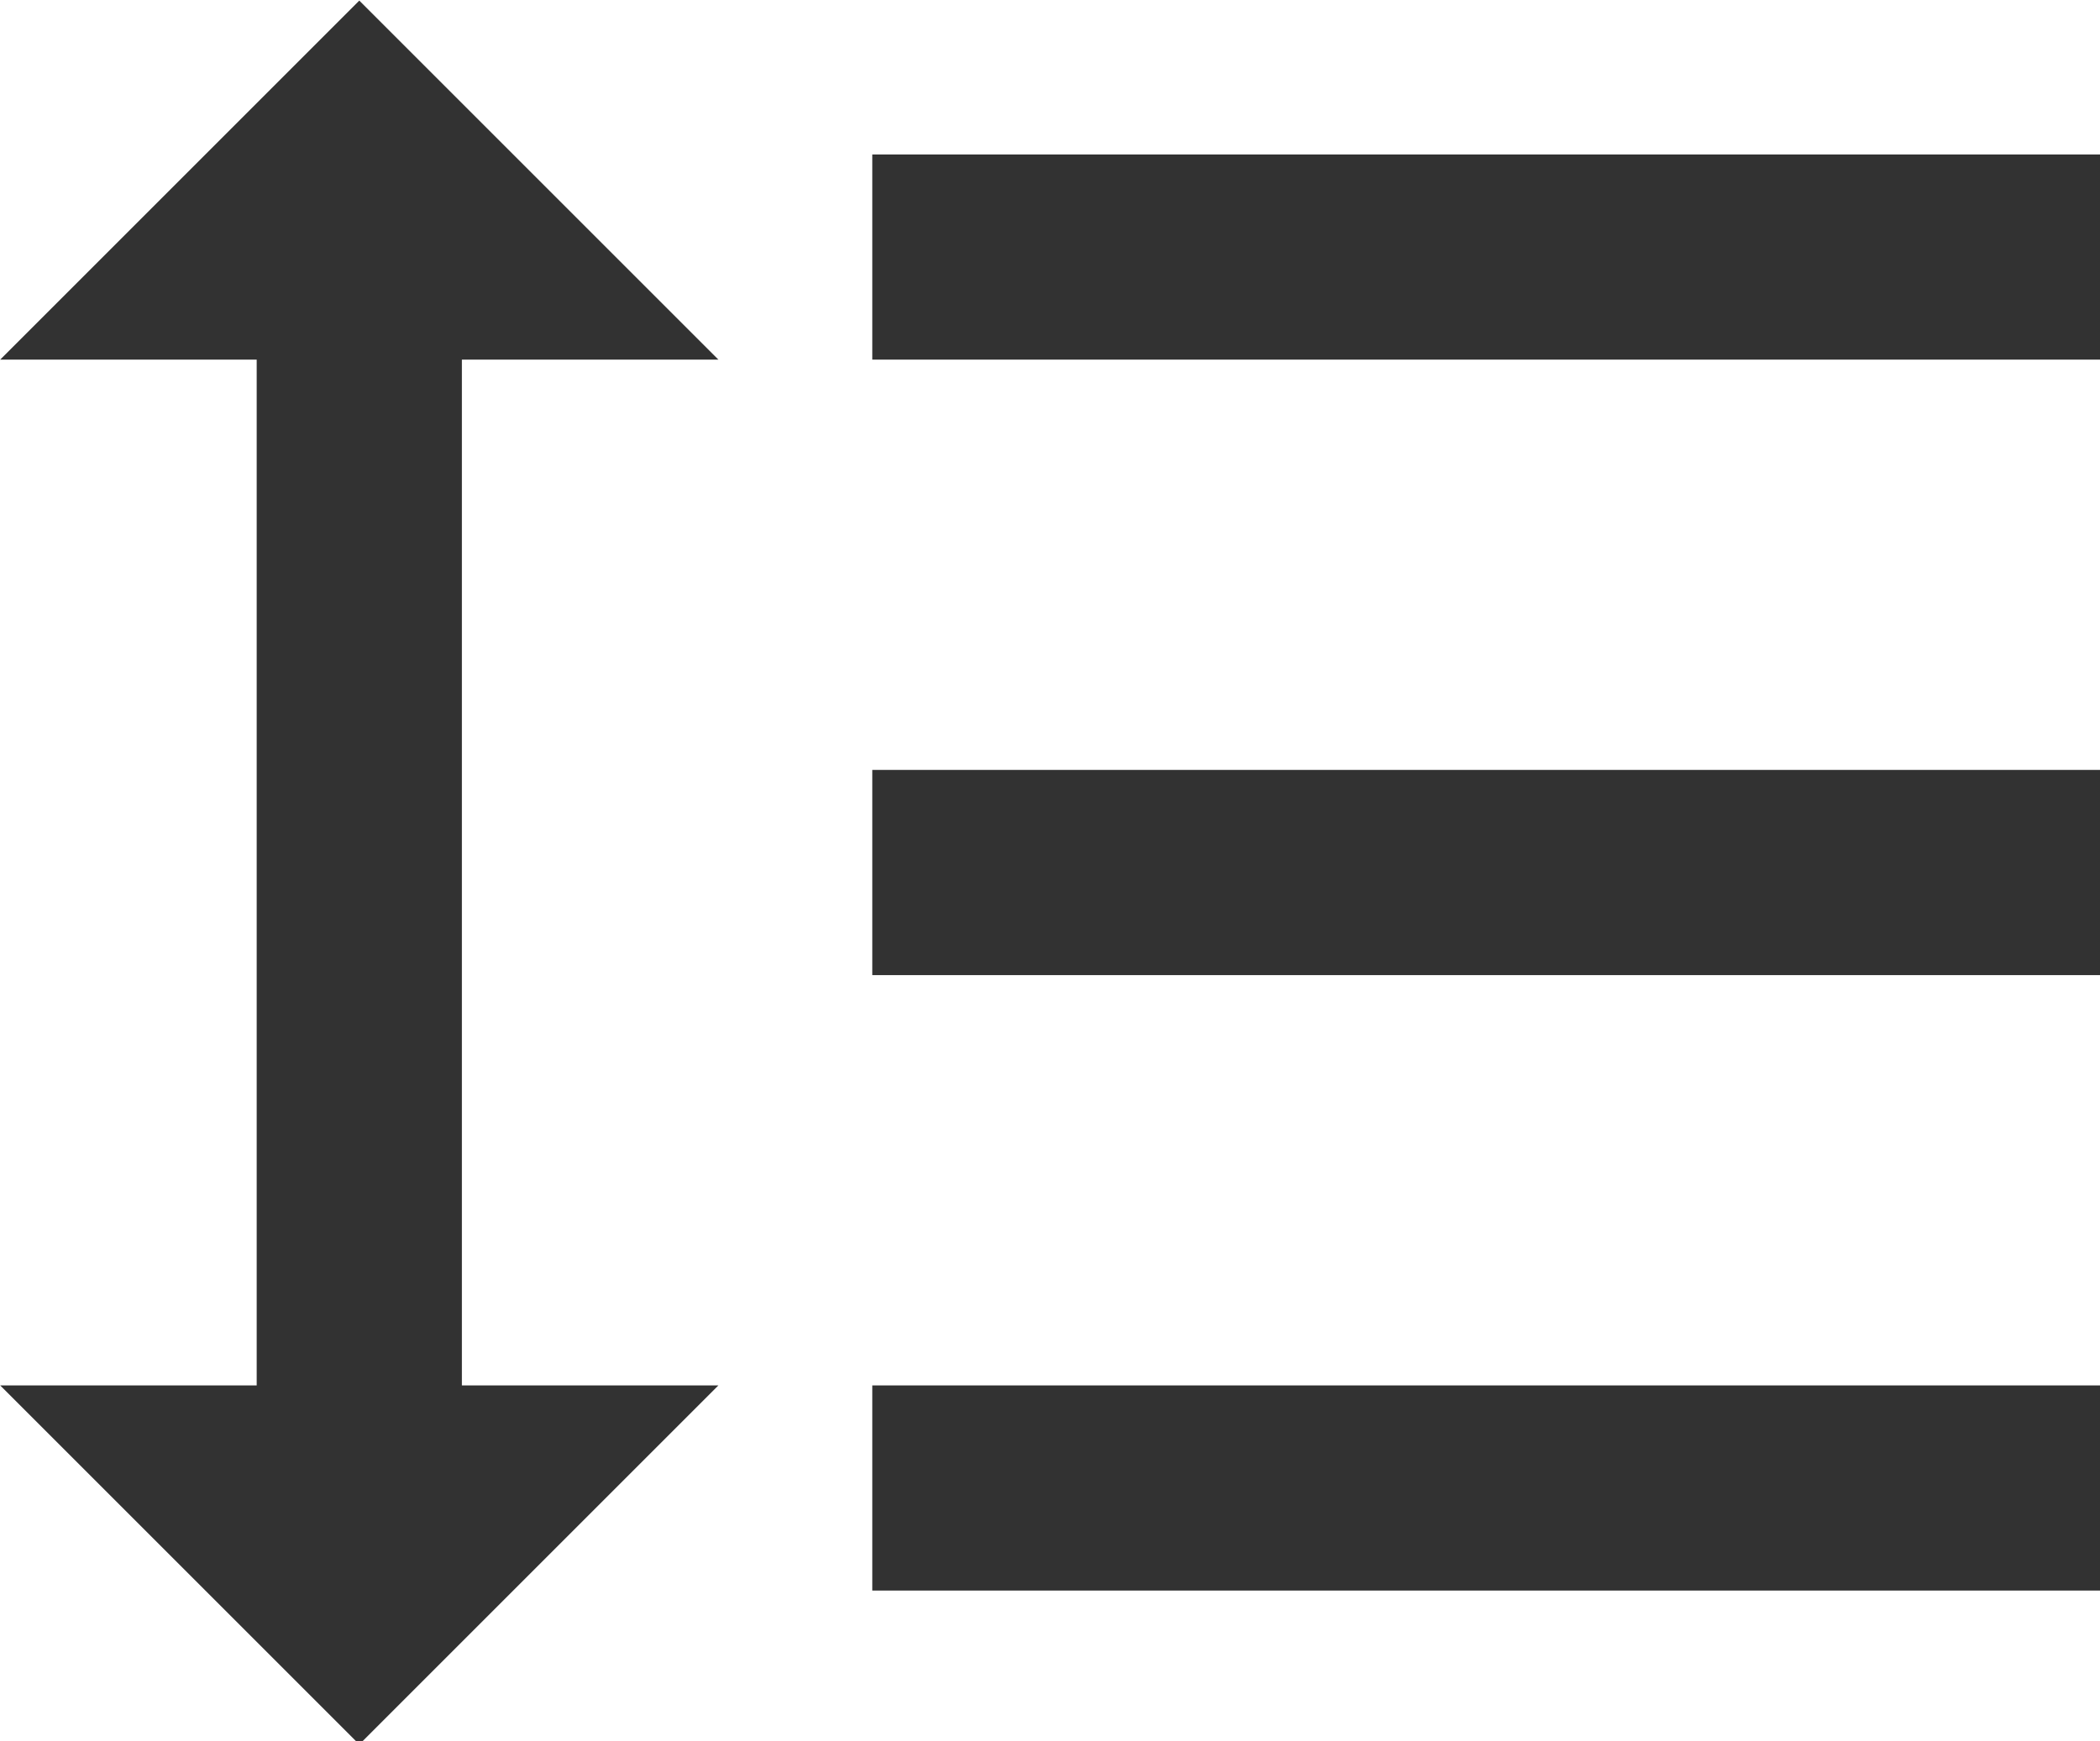 <?xml version="1.0" encoding="UTF-8" standalone="no"?>
<!-- Created with Inkscape (http://www.inkscape.org/) -->

<svg
   id="svg1100"
   version="1.1"
   viewBox="0 0 5.424 4.498"
   height="4.498mm"
   width="5.424mm"
   xmlns="http://www.w3.org/2000/svg"
   xmlns:svg="http://www.w3.org/2000/svg">
  <defs
     id="defs1097" />
  <g
     id="New_Layer_1652808931.27178"
     style="display:inline"
     transform="translate(-19.315,-550.662)">
    <path
       fill="#323232"
       d="M 6,7 H 8.5 L 5,3.5 1.5,7 H 4 V 17 H 1.5 L 5,20.5 8.5,17 H 6 Z M 10,5 V 7 H 22 V 5 Z m 0,14 H 22 V 17 H 10 Z m 0,-6 H 22 V 11 H 10 Z"
       id="path34953"
       transform="matrix(0.265,0,0,0.265,18.918,549.736)" />
  </g>
</svg>
